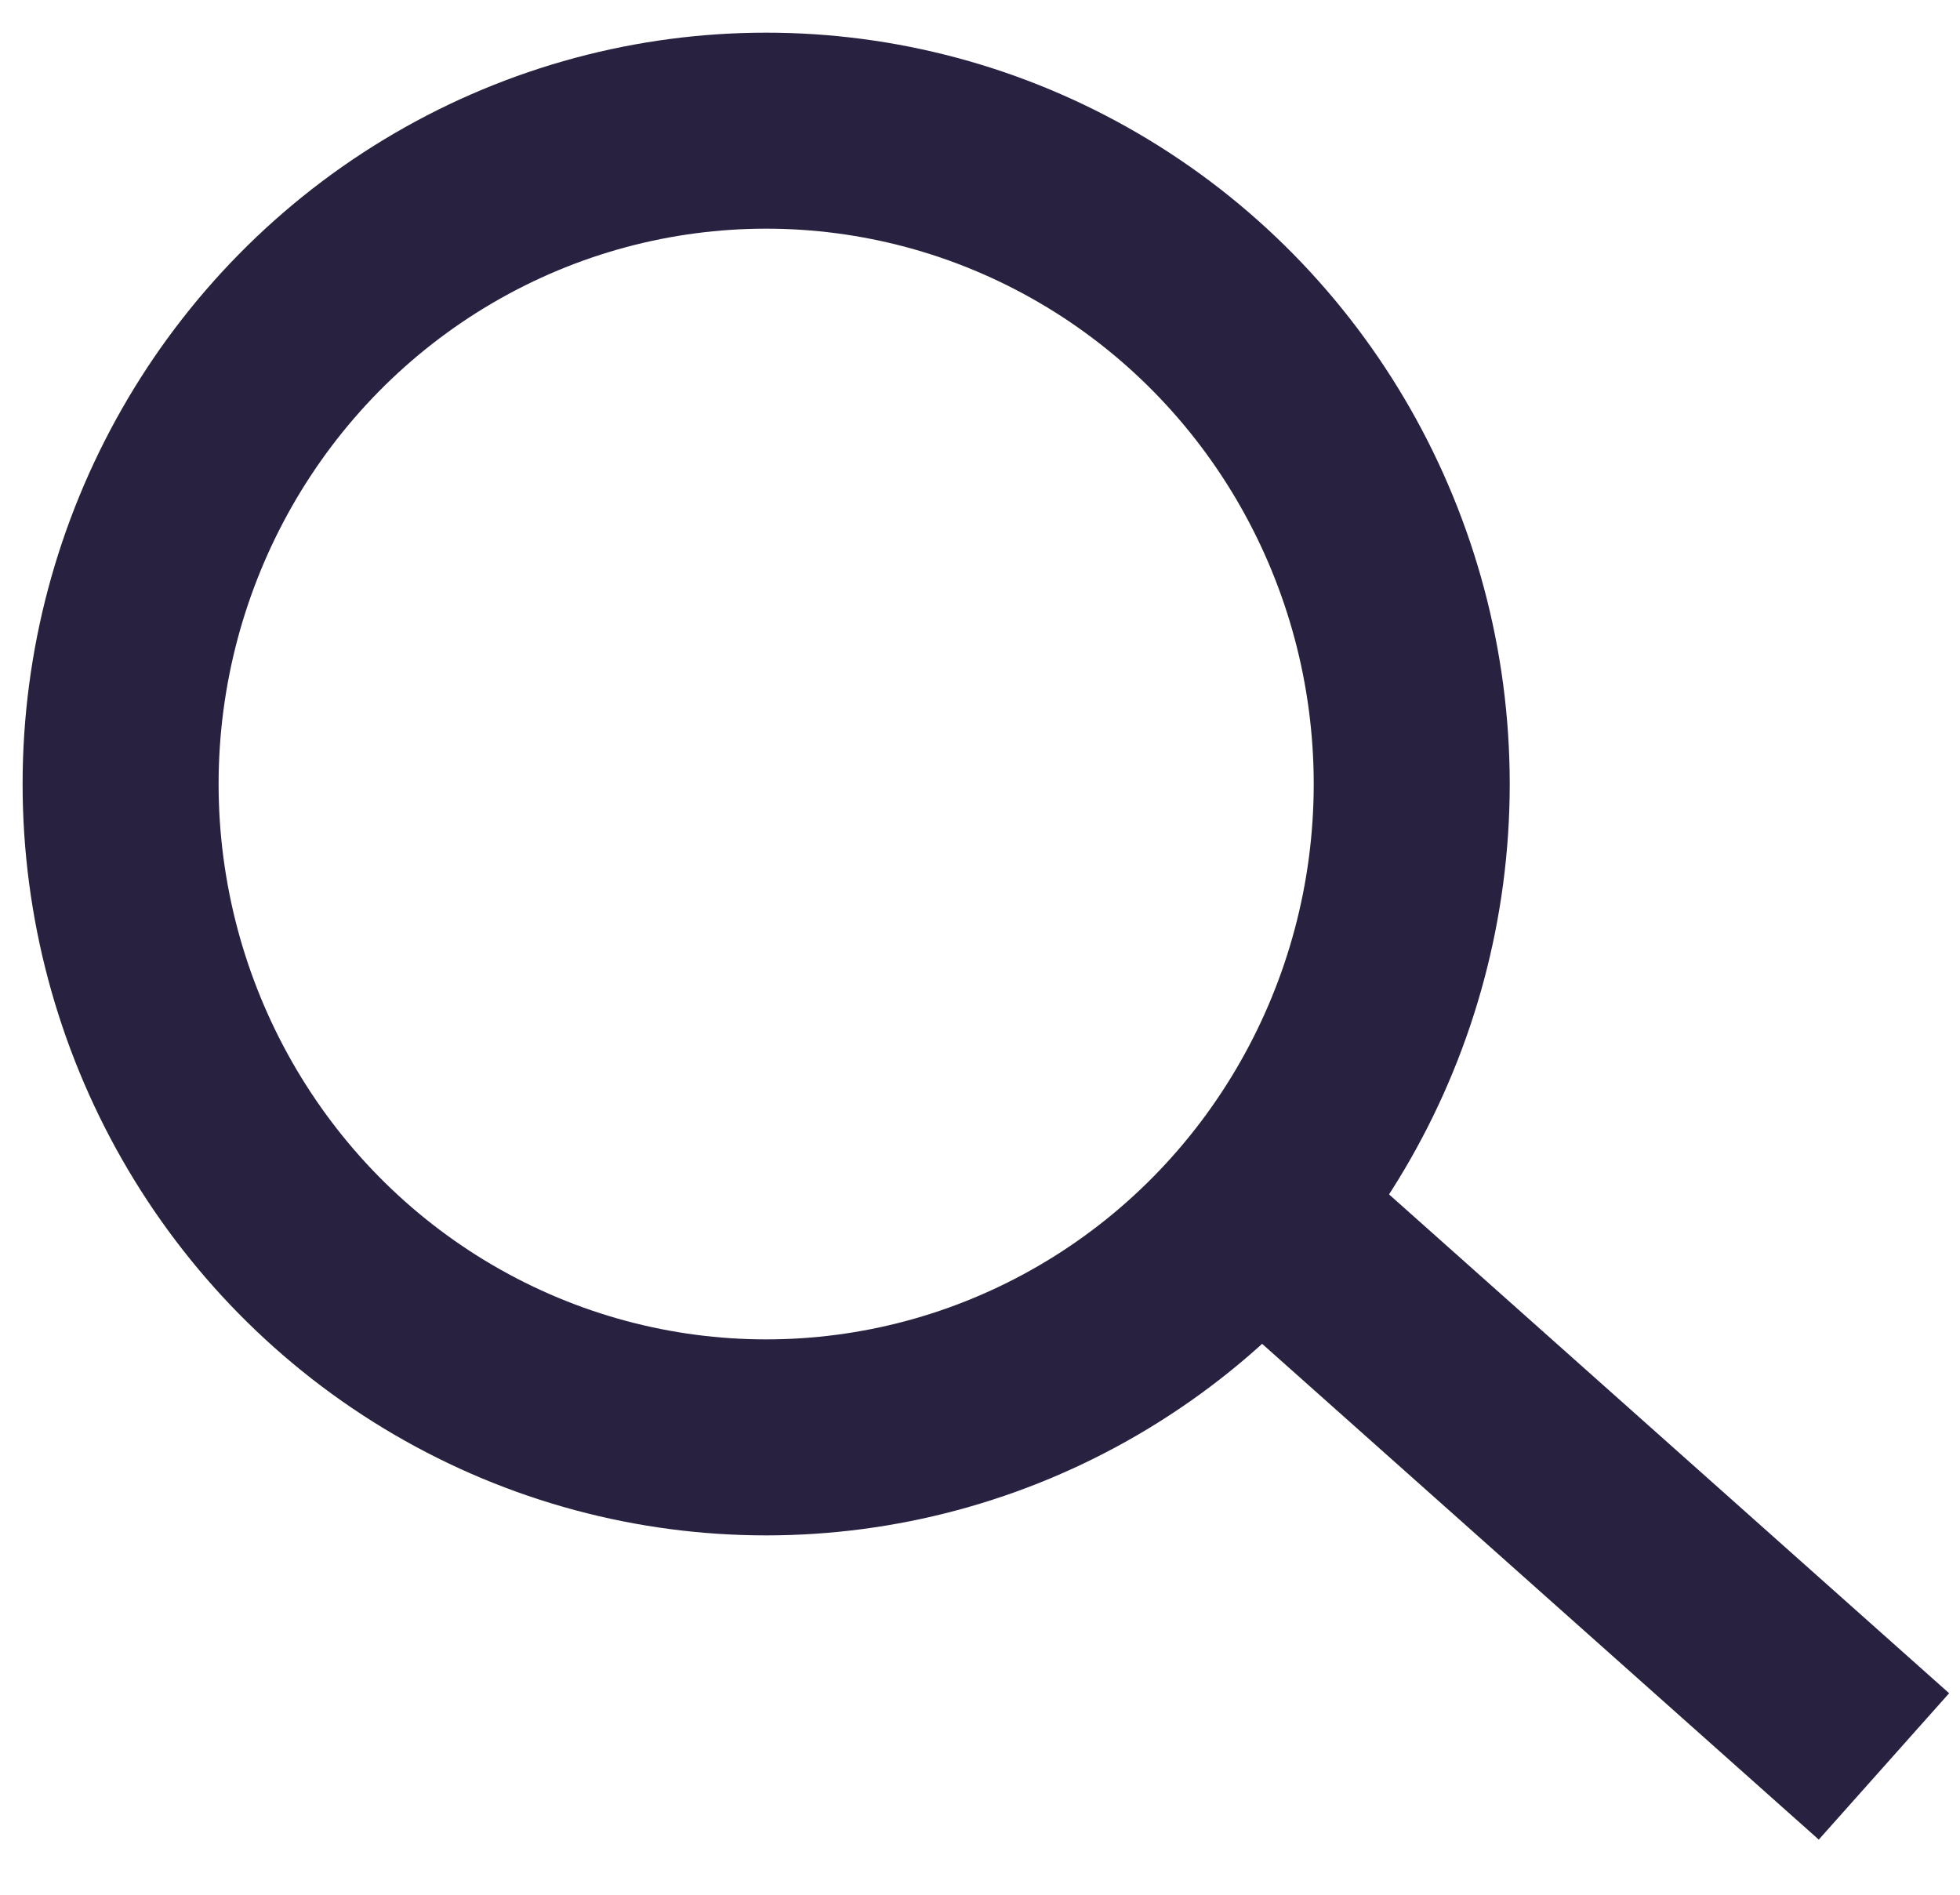 <svg width="30" height="29" viewBox="0 0 30 29" fill="none" xmlns="http://www.w3.org/2000/svg">
<ellipse cx="11.727" cy="12" rx="9.881" ry="10" stroke="#292140" stroke-width="3"/>
<path d="M19.813 19L28.836 27.036" stroke="#292140" stroke-width="3"/>
</svg>
